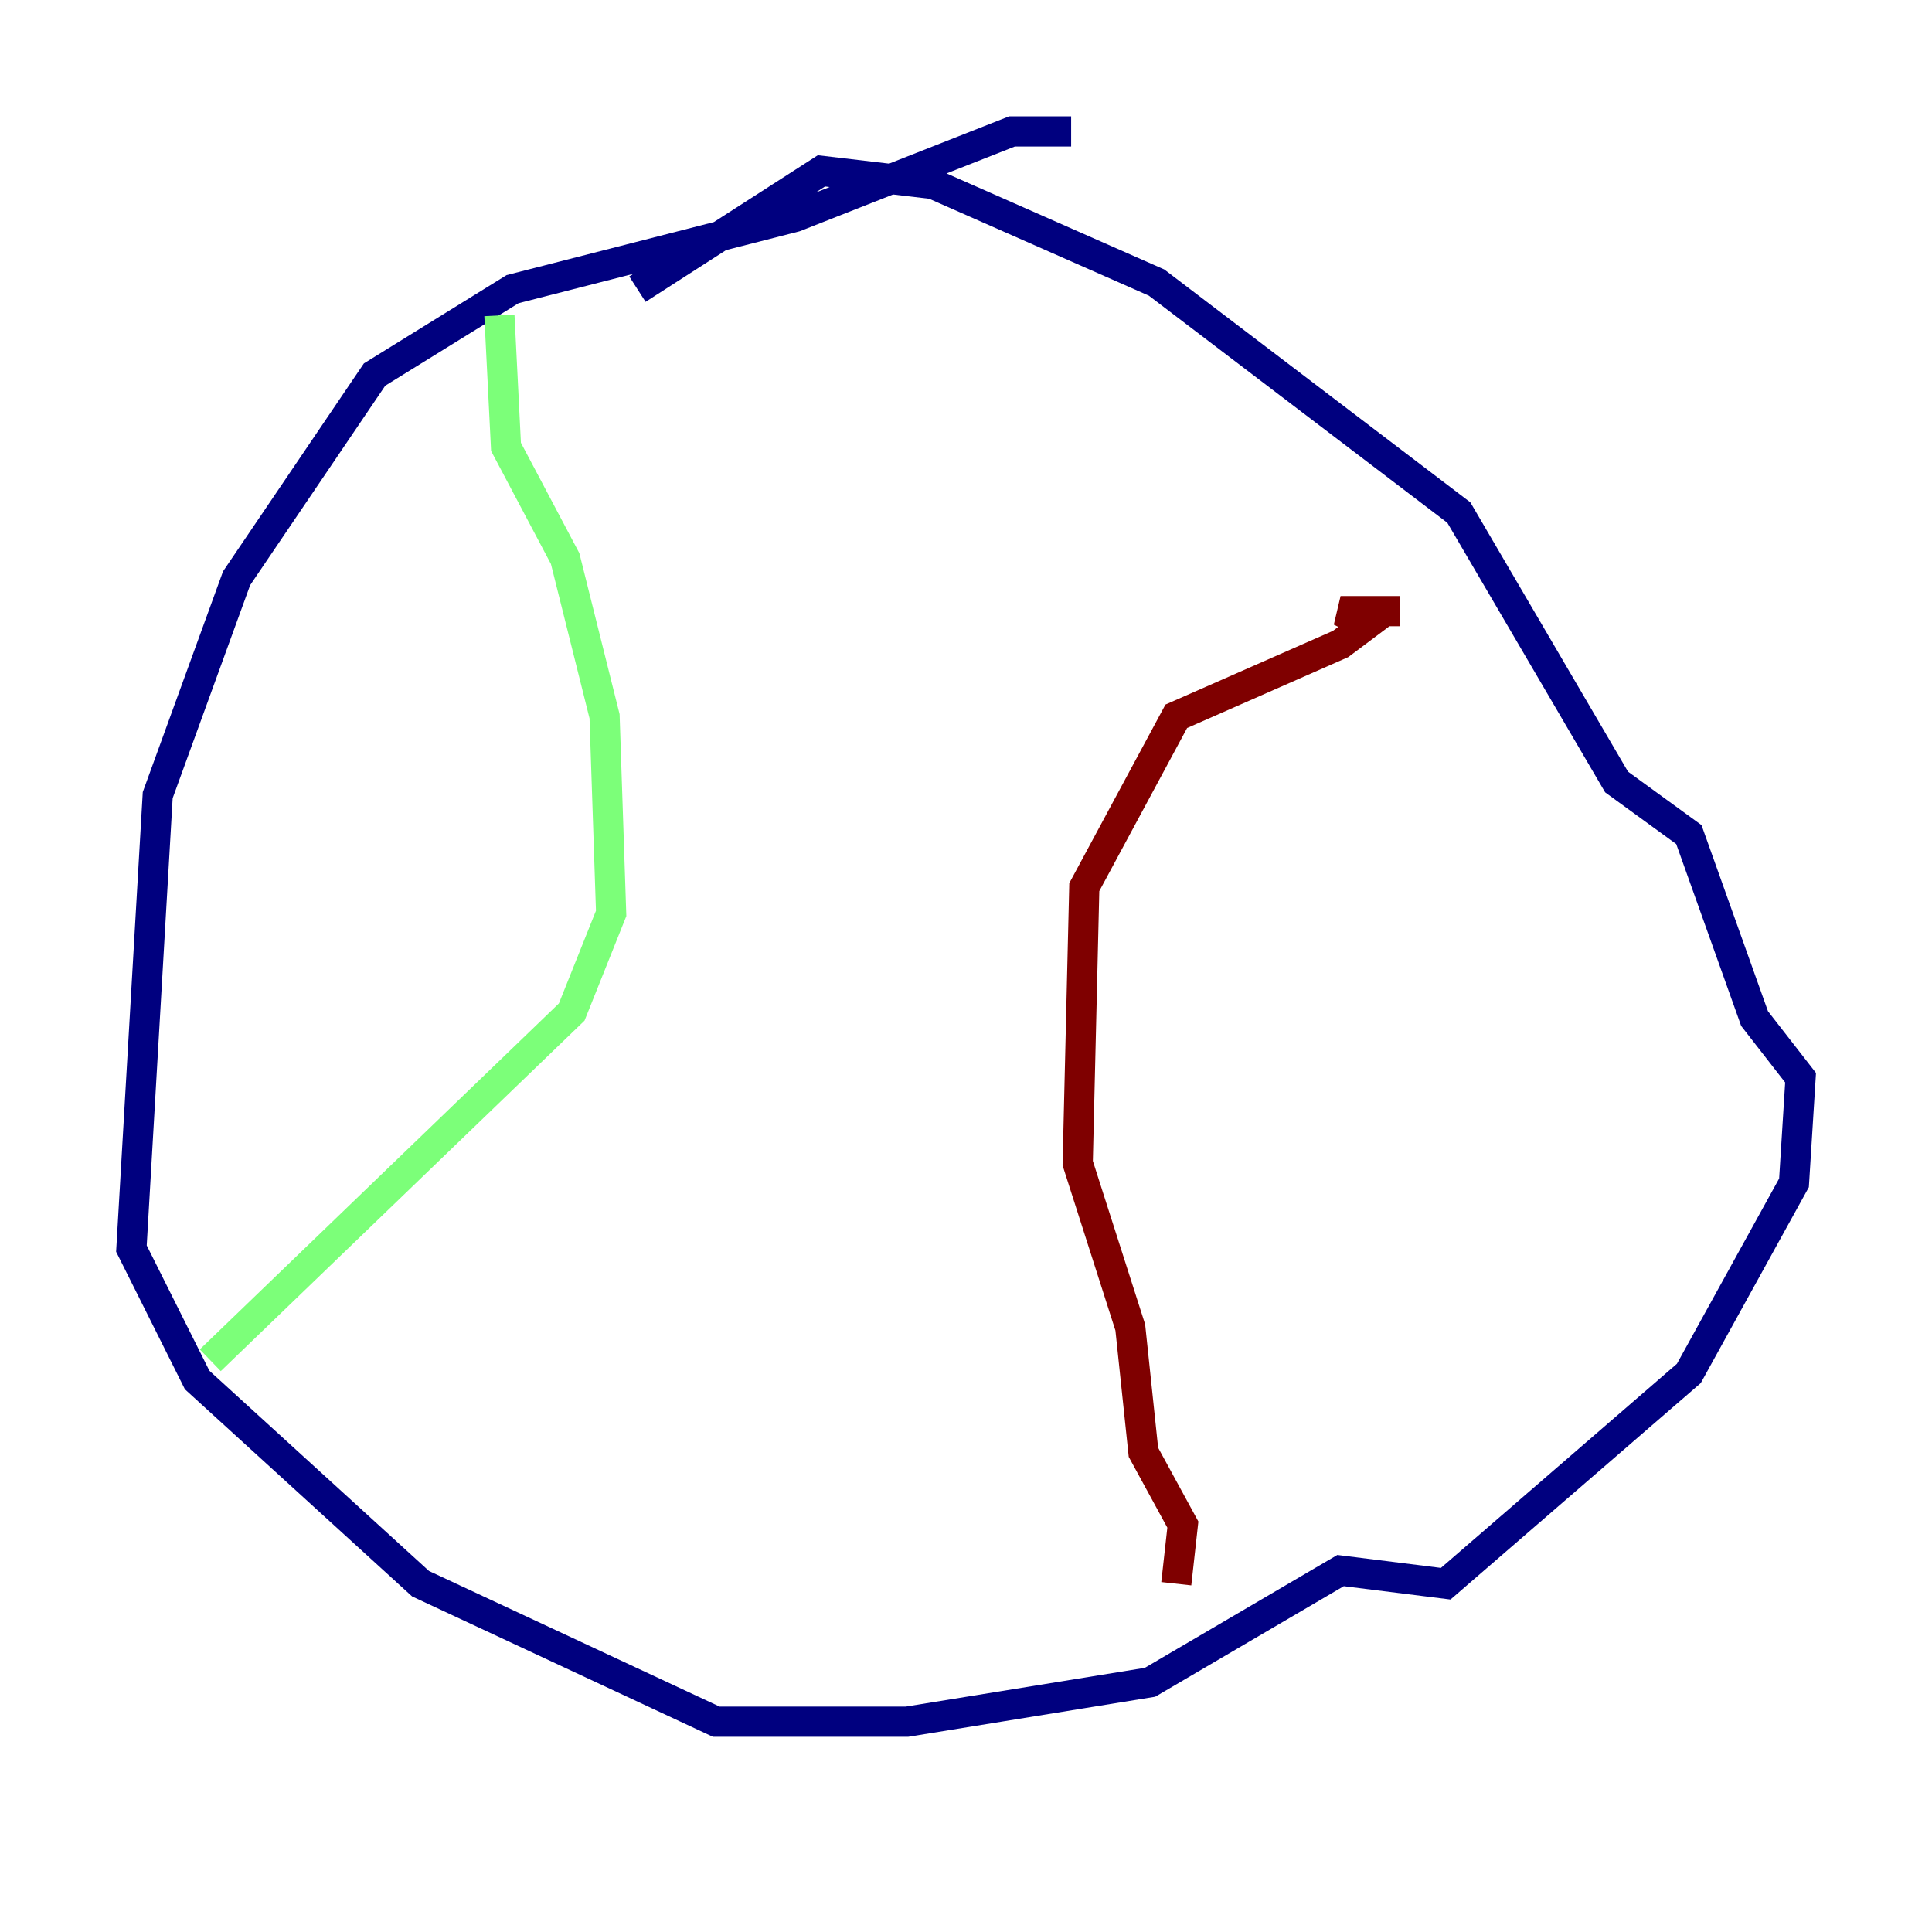 <?xml version="1.0" encoding="utf-8" ?>
<svg baseProfile="tiny" height="128" version="1.2" viewBox="0,0,128,128" width="128" xmlns="http://www.w3.org/2000/svg" xmlns:ev="http://www.w3.org/2001/xml-events" xmlns:xlink="http://www.w3.org/1999/xlink"><defs /><polyline fill="none" points="70.966,8.707 67.048,8.707 52.68,14.367 33.959,19.157 24.816,24.816 15.674,38.313 10.449,52.68 8.707,82.721 13.061,91.429 27.864,104.925 47.456,114.068 60.082,114.068 76.191,111.456 88.816,104.054 95.782,104.925 111.891,90.993 118.857,78.367 119.293,71.401 116.245,67.483 111.891,55.292 107.102,51.809 96.653,33.959 76.626,18.721 61.823,12.191 54.422,11.32 42.231,19.157" stroke="#00007f" stroke-width="2" /><polyline fill="none" points="33.088,20.898 33.524,29.605 37.442,37.007 40.054,47.456 40.49,60.517 37.878,67.048 13.932,90.122" stroke="#7cff79" stroke-width="2" /><polyline fill="none" points="77.932,104.925 78.367,101.007 75.755,96.218 74.884,87.946 71.401,77.061 71.837,58.776 77.932,47.456 88.816,42.667 90.558,41.361 88.816,40.49 92.735,40.49" stroke="#7f0000" stroke-width="2" /></svg>